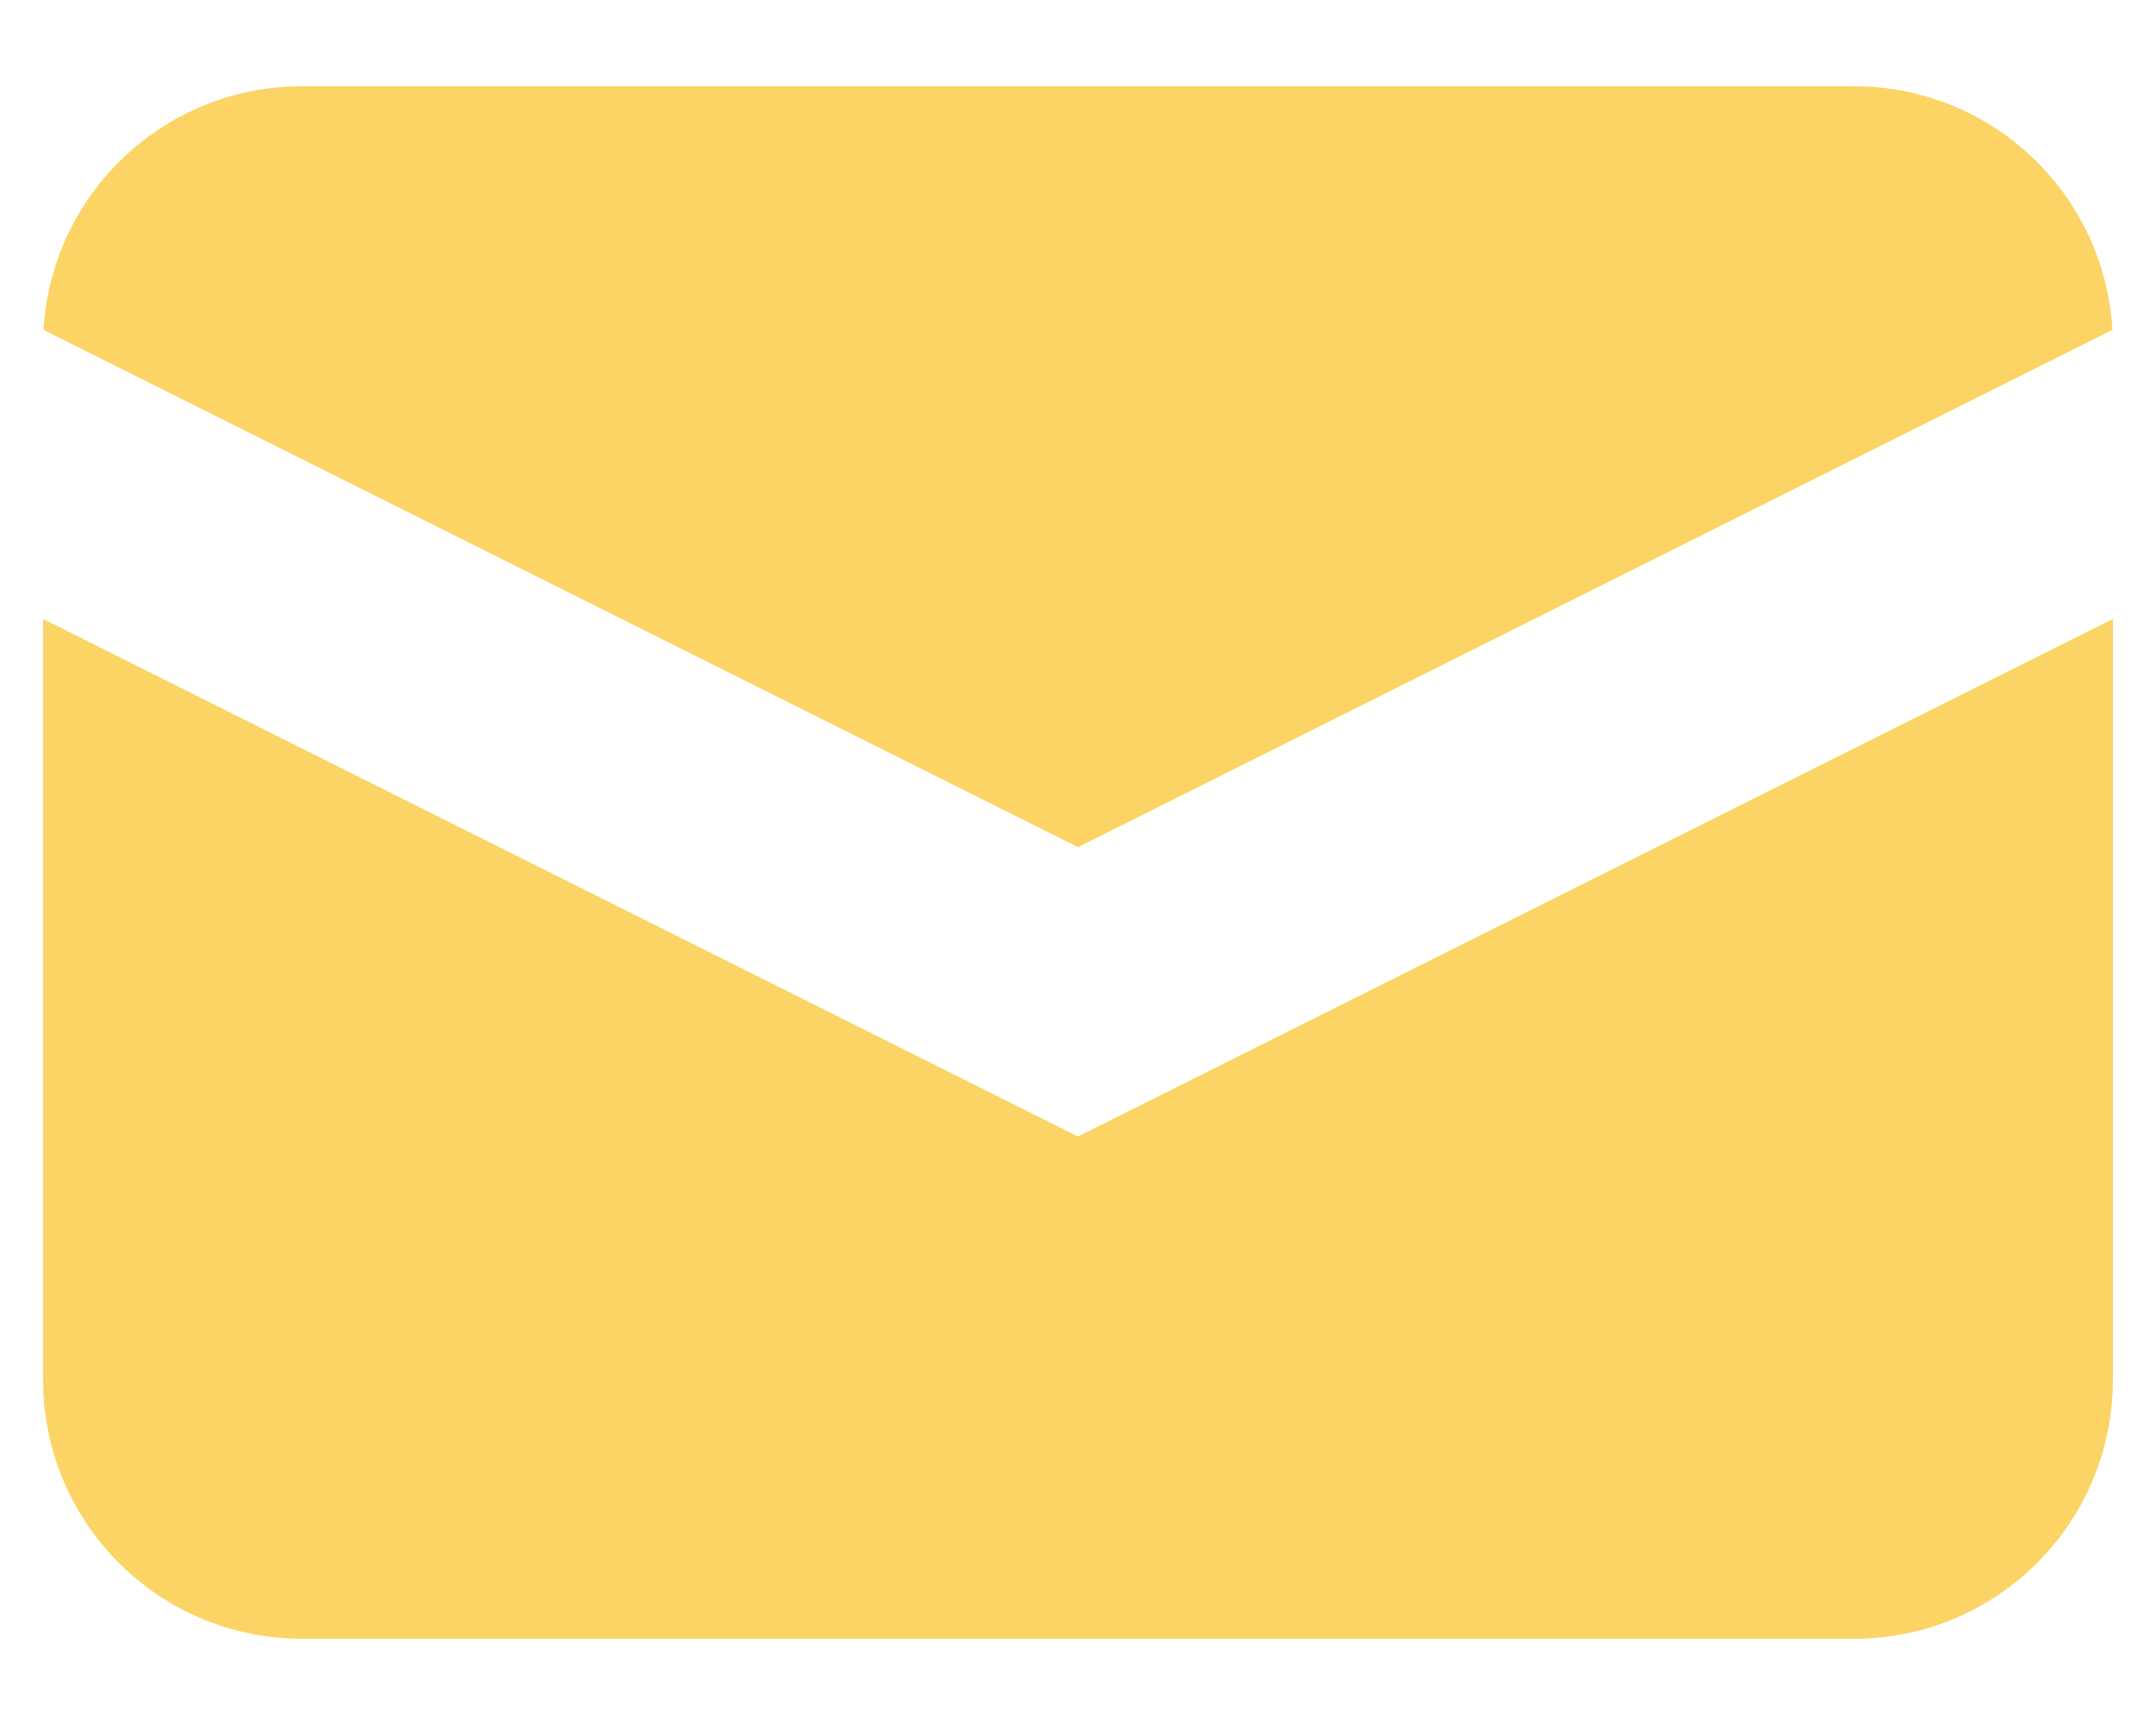 <svg width="20" height="16" viewBox="0 0 20 16" fill="none" xmlns="http://www.w3.org/2000/svg">
<path d="M0.404 3.06L10 7.858L19.596 3.06C19.523 1.8 18.479 0.8 17.2 0.8H2.8C1.521 0.8 0.476 1.8 0.404 3.06Z" fill="#FCD466"/>
<path d="M19.6 5.741L10 10.541L0.4 5.741V12.8C0.4 14.125 1.474 15.2 2.8 15.2H17.2C18.525 15.2 19.6 14.125 19.6 12.8V5.741Z" fill="#FCD466"/>
</svg>
